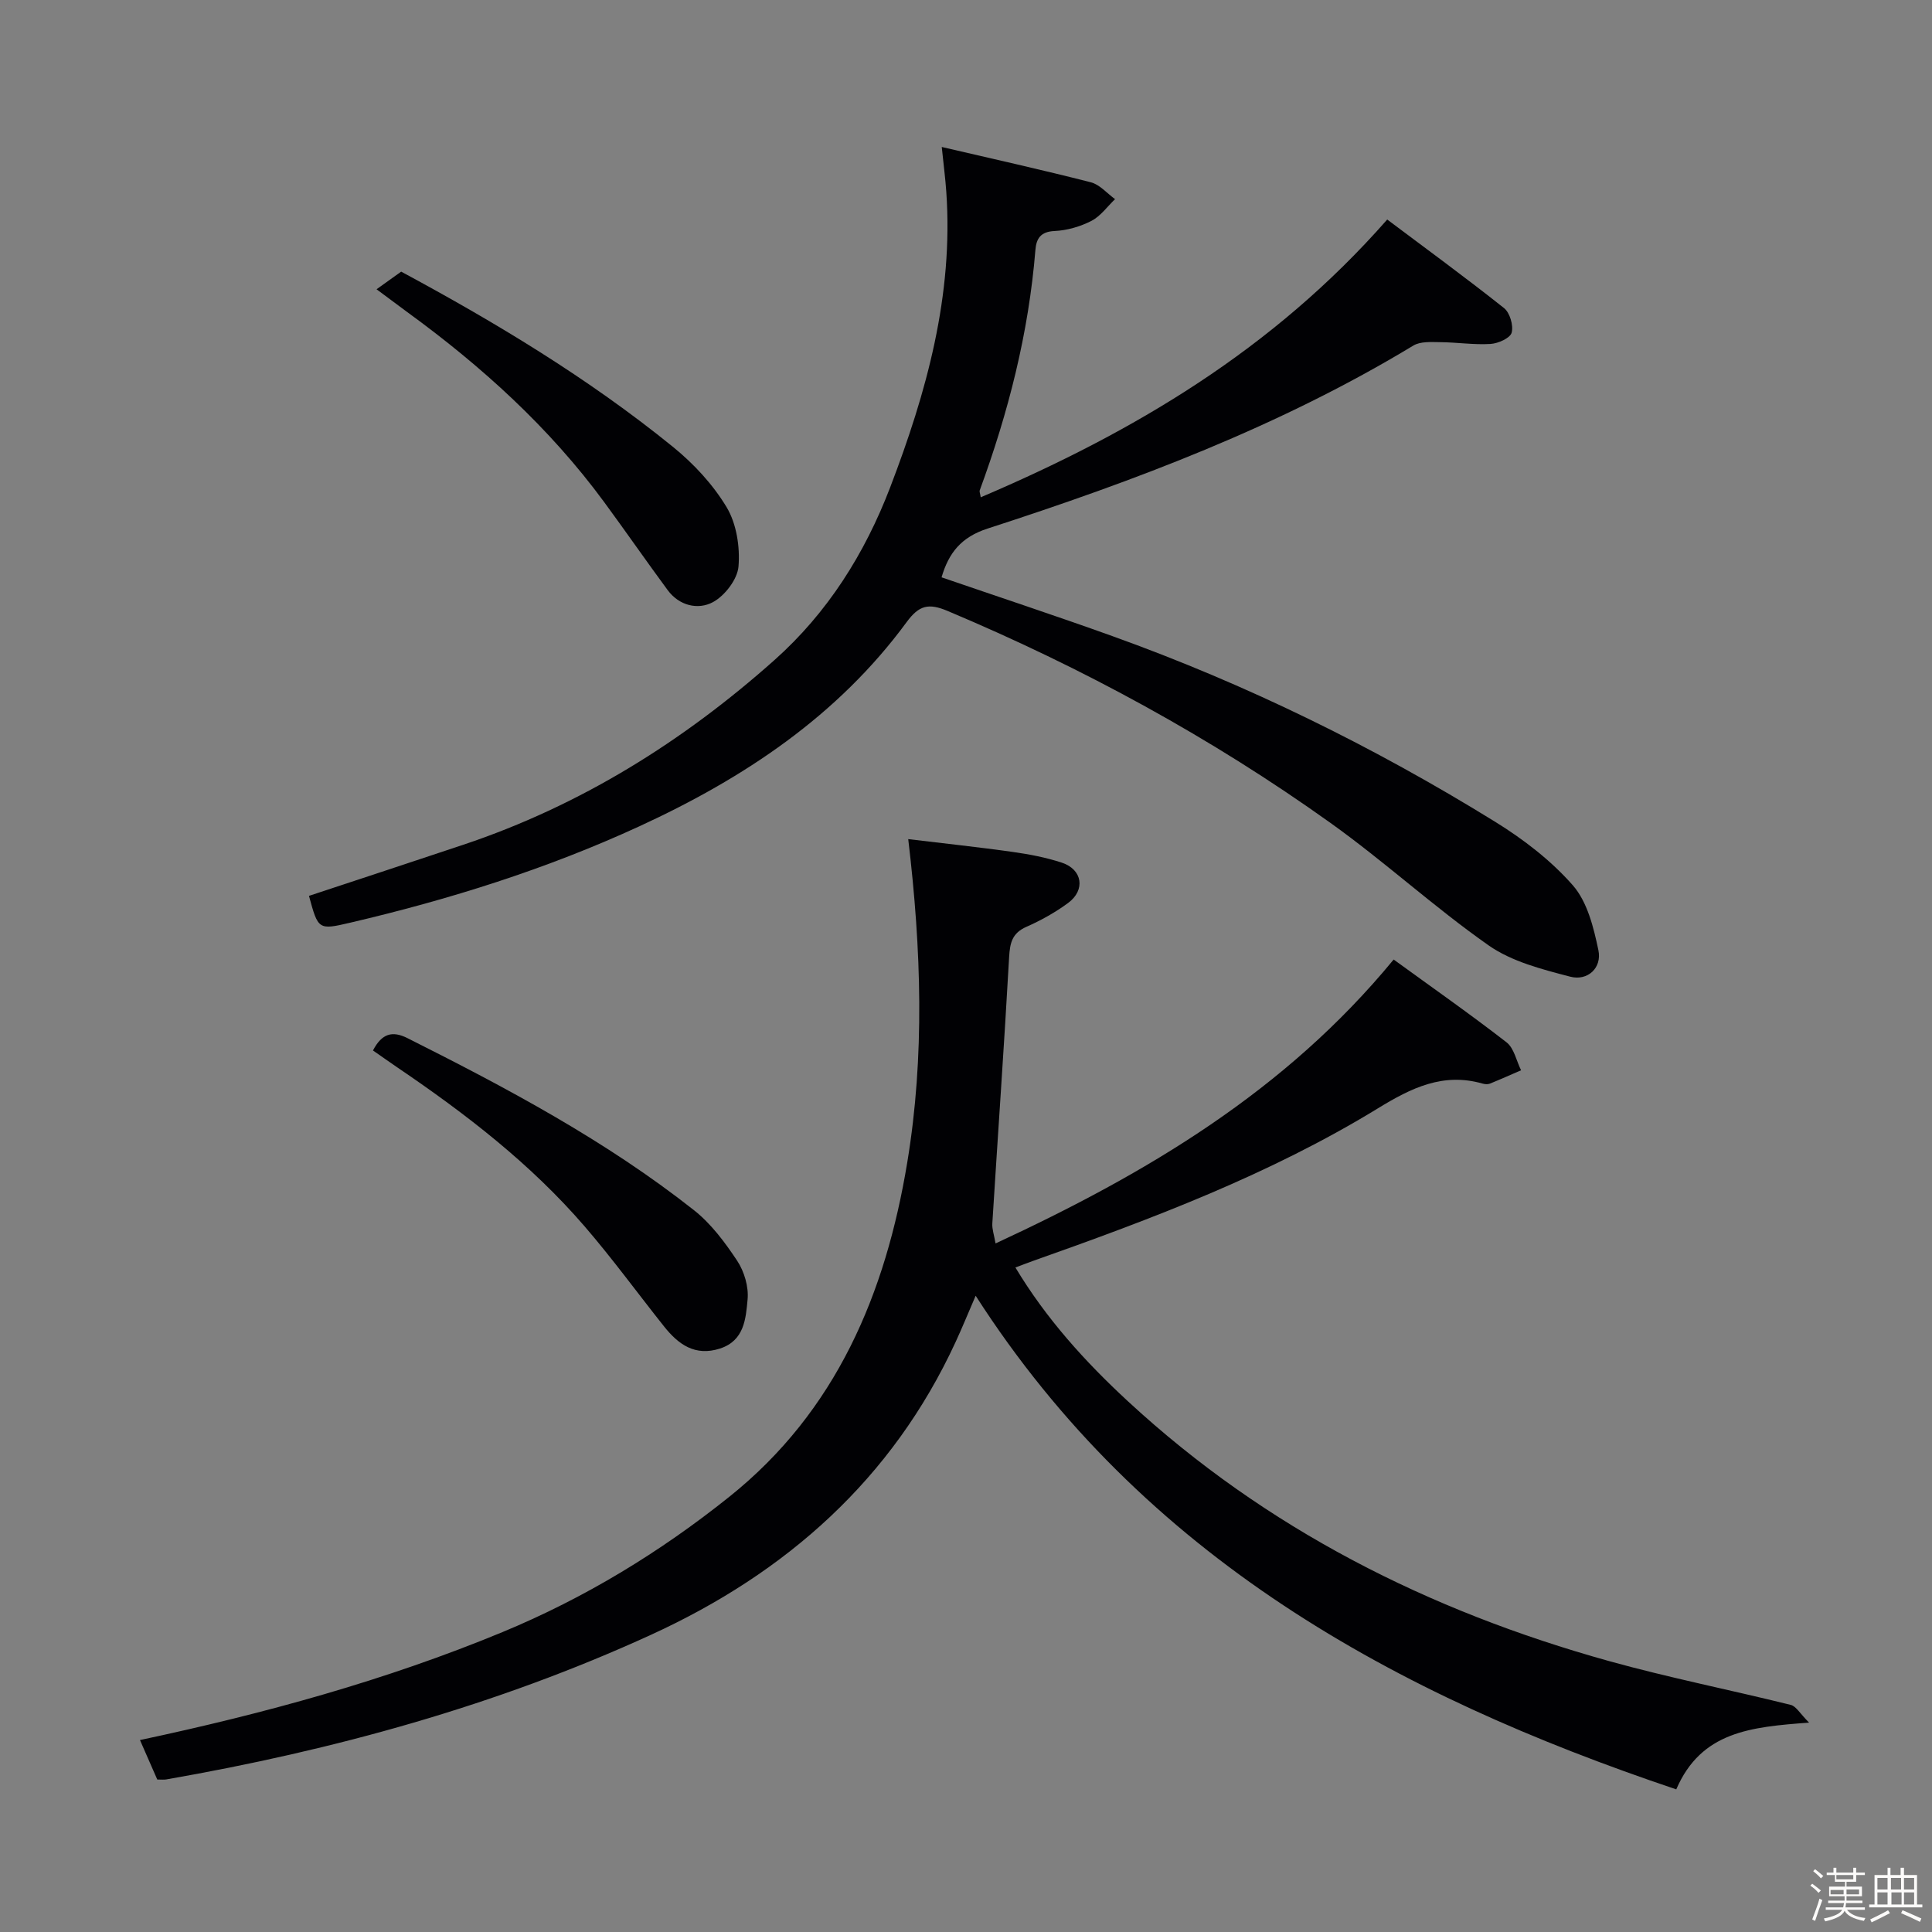 <svg enable-background="new 0 0 400 400" viewBox="0 0 400 400" xmlns="http://www.w3.org/2000/svg"><rect x="0" y="0" width="400" height="400" fill="#808080" stroke="none"/><path d="m374.8 390.4.4-.4c.7.5 1.3 1 1.8 1.4l-.5.5c-.5-.6-1.1-1.1-1.7-1.5zm1 7.3-.6-.3c.5-1.4 1.1-2.8 1.5-4.3.2.1.4.2.6.3-.5 1.3-1 2.8-1.5 4.3zm-.4-10.3.4-.4c.4.3 1 .8 1.7 1.4l-.5.5c-.4-.5-1-1-1.6-1.5zm2.5.3h1.7v-1h.6v1h3.5v-1h.6v1h1.8v.5h-1.8v1.4h-2v1h3.2v2h-3.2v.9h3.3v.5h-3.4c0 .3-.1.6-.1.9h4v.5h-3.7c.7.9 1.9 1.5 3.8 1.7-.1.2-.2.4-.3.6-2.1-.4-3.5-1.1-4-2.1-.4 1-1.8 1.7-4 2.2-.1-.2-.2-.4-.3-.6 2.1-.4 3.4-1 3.8-1.8h-3.4v-.5h3.6c.1-.3.1-.6.2-.9h-3.3v-.5h3.4c0-.3 0-.6 0-.9h-3.2v-2h3.3v-1h-2.1v-1.4h-1.7v-.5zm1.1 3.5v1h2.7c0-.3 0-.4 0-.4 0-.1 0-.2 0-.2 0-.1 0-.2 0-.3h-2.7zm1.2-3v.9h3.5v-.9zm4.7 3h-2.6v.6.4h2.6z" fill="#fcfbfa"/><path d="m393.6 386.7h.6v1.5h2.7v6.1h1.1v.6h-11v-.6h1.1v-6.1h2.7v-1.5h.6v1.5h2.1v-1.5zm-2.7 8.8.4.6c-1.2.6-2.5 1.3-3.8 1.9-.1-.2-.2-.4-.3-.6 1.2-.6 2.5-1.2 3.7-1.9zm-2.2-6.7v2.4h2.1v-2.4zm0 3v2.5h2.1v-2.5zm2.8-3v2.4h2.1v-2.4zm.1 3v2.5h2.1v-2.5h-2.2zm5.9 6.1c-1.4-.7-2.7-1.3-3.9-1.8l.3-.6c1.5.6 2.7 1.2 3.9 1.7zm-1.2-9.1h-2.1v2.4h2.1zm-2.1 3v2.5h2.1v-2.5z" fill="#fcfbfa"/><g fill="#010104"><path d="m32.56 368.43c-1.25-2.84-2.37-5.4-3.58-8.17 25.79-5.49 50.88-12.35 75.07-22.36 17.06-7.07 32.61-16.54 46.96-28.02 22.18-17.75 32.35-42.11 36.83-69.22 3.63-21.96 2.92-44.05.2-66.93 7.26.88 14.45 1.64 21.61 2.65 3.43.48 6.9 1.14 10.18 2.22 4.29 1.41 4.95 5.67 1.31 8.35-2.66 1.96-5.62 3.61-8.64 4.94-2.94 1.3-3.4 3.3-3.57 6.25-1.03 18.39-2.33 36.77-3.48 55.16-.07 1.18.37 2.4.67 4.14 31.36-14.55 60.04-31.56 82.42-58.78 7.91 5.75 15.79 11.26 23.37 17.14 1.56 1.21 2.04 3.82 3.01 5.79-2.15.93-4.29 1.89-6.47 2.77-.43.17-1.02.12-1.48-.01-8.2-2.35-14.78.89-21.67 5.11-22.37 13.69-46.81 22.9-71.43 31.6-1.09.39-2.17.81-3.64 1.36 6.36 10.6 14.45 19.53 23.33 27.73 28.57 26.4 62.31 43.38 99.51 53.74 12.44 3.46 25.15 5.98 37.69 9.09 1.11.28 1.91 1.79 3.79 3.67-12.08.9-22.33 1.84-27.5 13.82-58.35-19.63-110.26-47.99-145.05-102.2-1.57 3.63-2.79 6.63-4.15 9.57-13.11 28.41-35.07 47.81-63.03 60.61-32.02 14.66-65.75 23.92-100.39 29.96-.48.09-.98.02-1.87.02z"/><path d="m63.97 185.48c10.66-3.53 21.34-7.03 32-10.6 24.2-8.11 45.39-21.32 64.36-38.21 11.03-9.82 18.71-22.05 23.96-35.74 7.54-19.68 13.13-39.79 11.63-61.21-.19-2.76-.55-5.51-.94-9.29 10.69 2.49 20.82 4.74 30.86 7.31 1.85.47 3.36 2.29 5.02 3.49-1.61 1.54-2.99 3.52-4.89 4.5-2.32 1.19-5.05 1.98-7.64 2.1-2.89.13-3.77 1.57-3.96 3.91-1.39 17.17-5.6 33.67-11.53 49.79-.09.25.08.6.21 1.43 31.61-13.48 60.49-30.55 84.16-57.51 7.92 5.95 16.18 11.98 24.18 18.33 1.21.96 1.99 3.61 1.58 5.1-.31 1.13-2.79 2.23-4.37 2.33-3.46.21-6.96-.34-10.45-.37-1.86-.02-4.08-.18-5.54.71-27.63 16.72-57.6 27.99-88.13 37.88-5.48 1.77-8.06 5.04-9.54 10.1 11.85 4.07 23.65 7.96 35.34 12.16 27.78 9.97 54.16 22.93 79.24 38.43 5.88 3.63 11.61 8.03 16.13 13.19 3 3.43 4.3 8.73 5.28 13.41.77 3.69-2.23 6.43-5.83 5.49-5.83-1.52-12.09-3.11-16.9-6.48-11.28-7.91-21.5-17.32-32.72-25.34-24.71-17.66-51.27-32.11-79.29-43.9-3.94-1.66-5.91-1.19-8.48 2.31-14.29 19.45-33.71 32.32-55.32 42.27-19.24 8.86-39.33 15.16-59.91 19.97-6.58 1.54-6.61 1.44-8.51-5.56z"/><path d="m77.96 59.89c1.93-1.38 3.28-2.35 5.1-3.65 19.35 10.42 38.69 22.01 56.27 36.28 4.3 3.49 8.29 7.79 11.12 12.51 2.04 3.41 2.78 8.2 2.45 12.24-.22 2.67-2.83 6.07-5.3 7.4-3.06 1.64-6.96.77-9.37-2.5-4.44-6.02-8.7-12.17-13.13-18.2-11.34-15.43-25.35-28.12-40.76-39.34-1.86-1.37-3.71-2.76-6.38-4.74z"/><path d="m77.22 217.49c1.83-3.51 3.99-4.14 7.15-2.55 20.67 10.38 41.07 21.23 59.3 35.61 3.56 2.81 6.44 6.68 8.97 10.5 1.46 2.22 2.39 5.39 2.14 8-.37 3.96-.67 8.51-5.71 10.15-5.16 1.67-8.62-.85-11.58-4.57-5.49-6.9-10.69-14.04-16.44-20.71-11.16-12.95-24.6-23.3-38.68-32.85-1.64-1.12-3.27-2.27-5.15-3.58z"/></g></svg>
